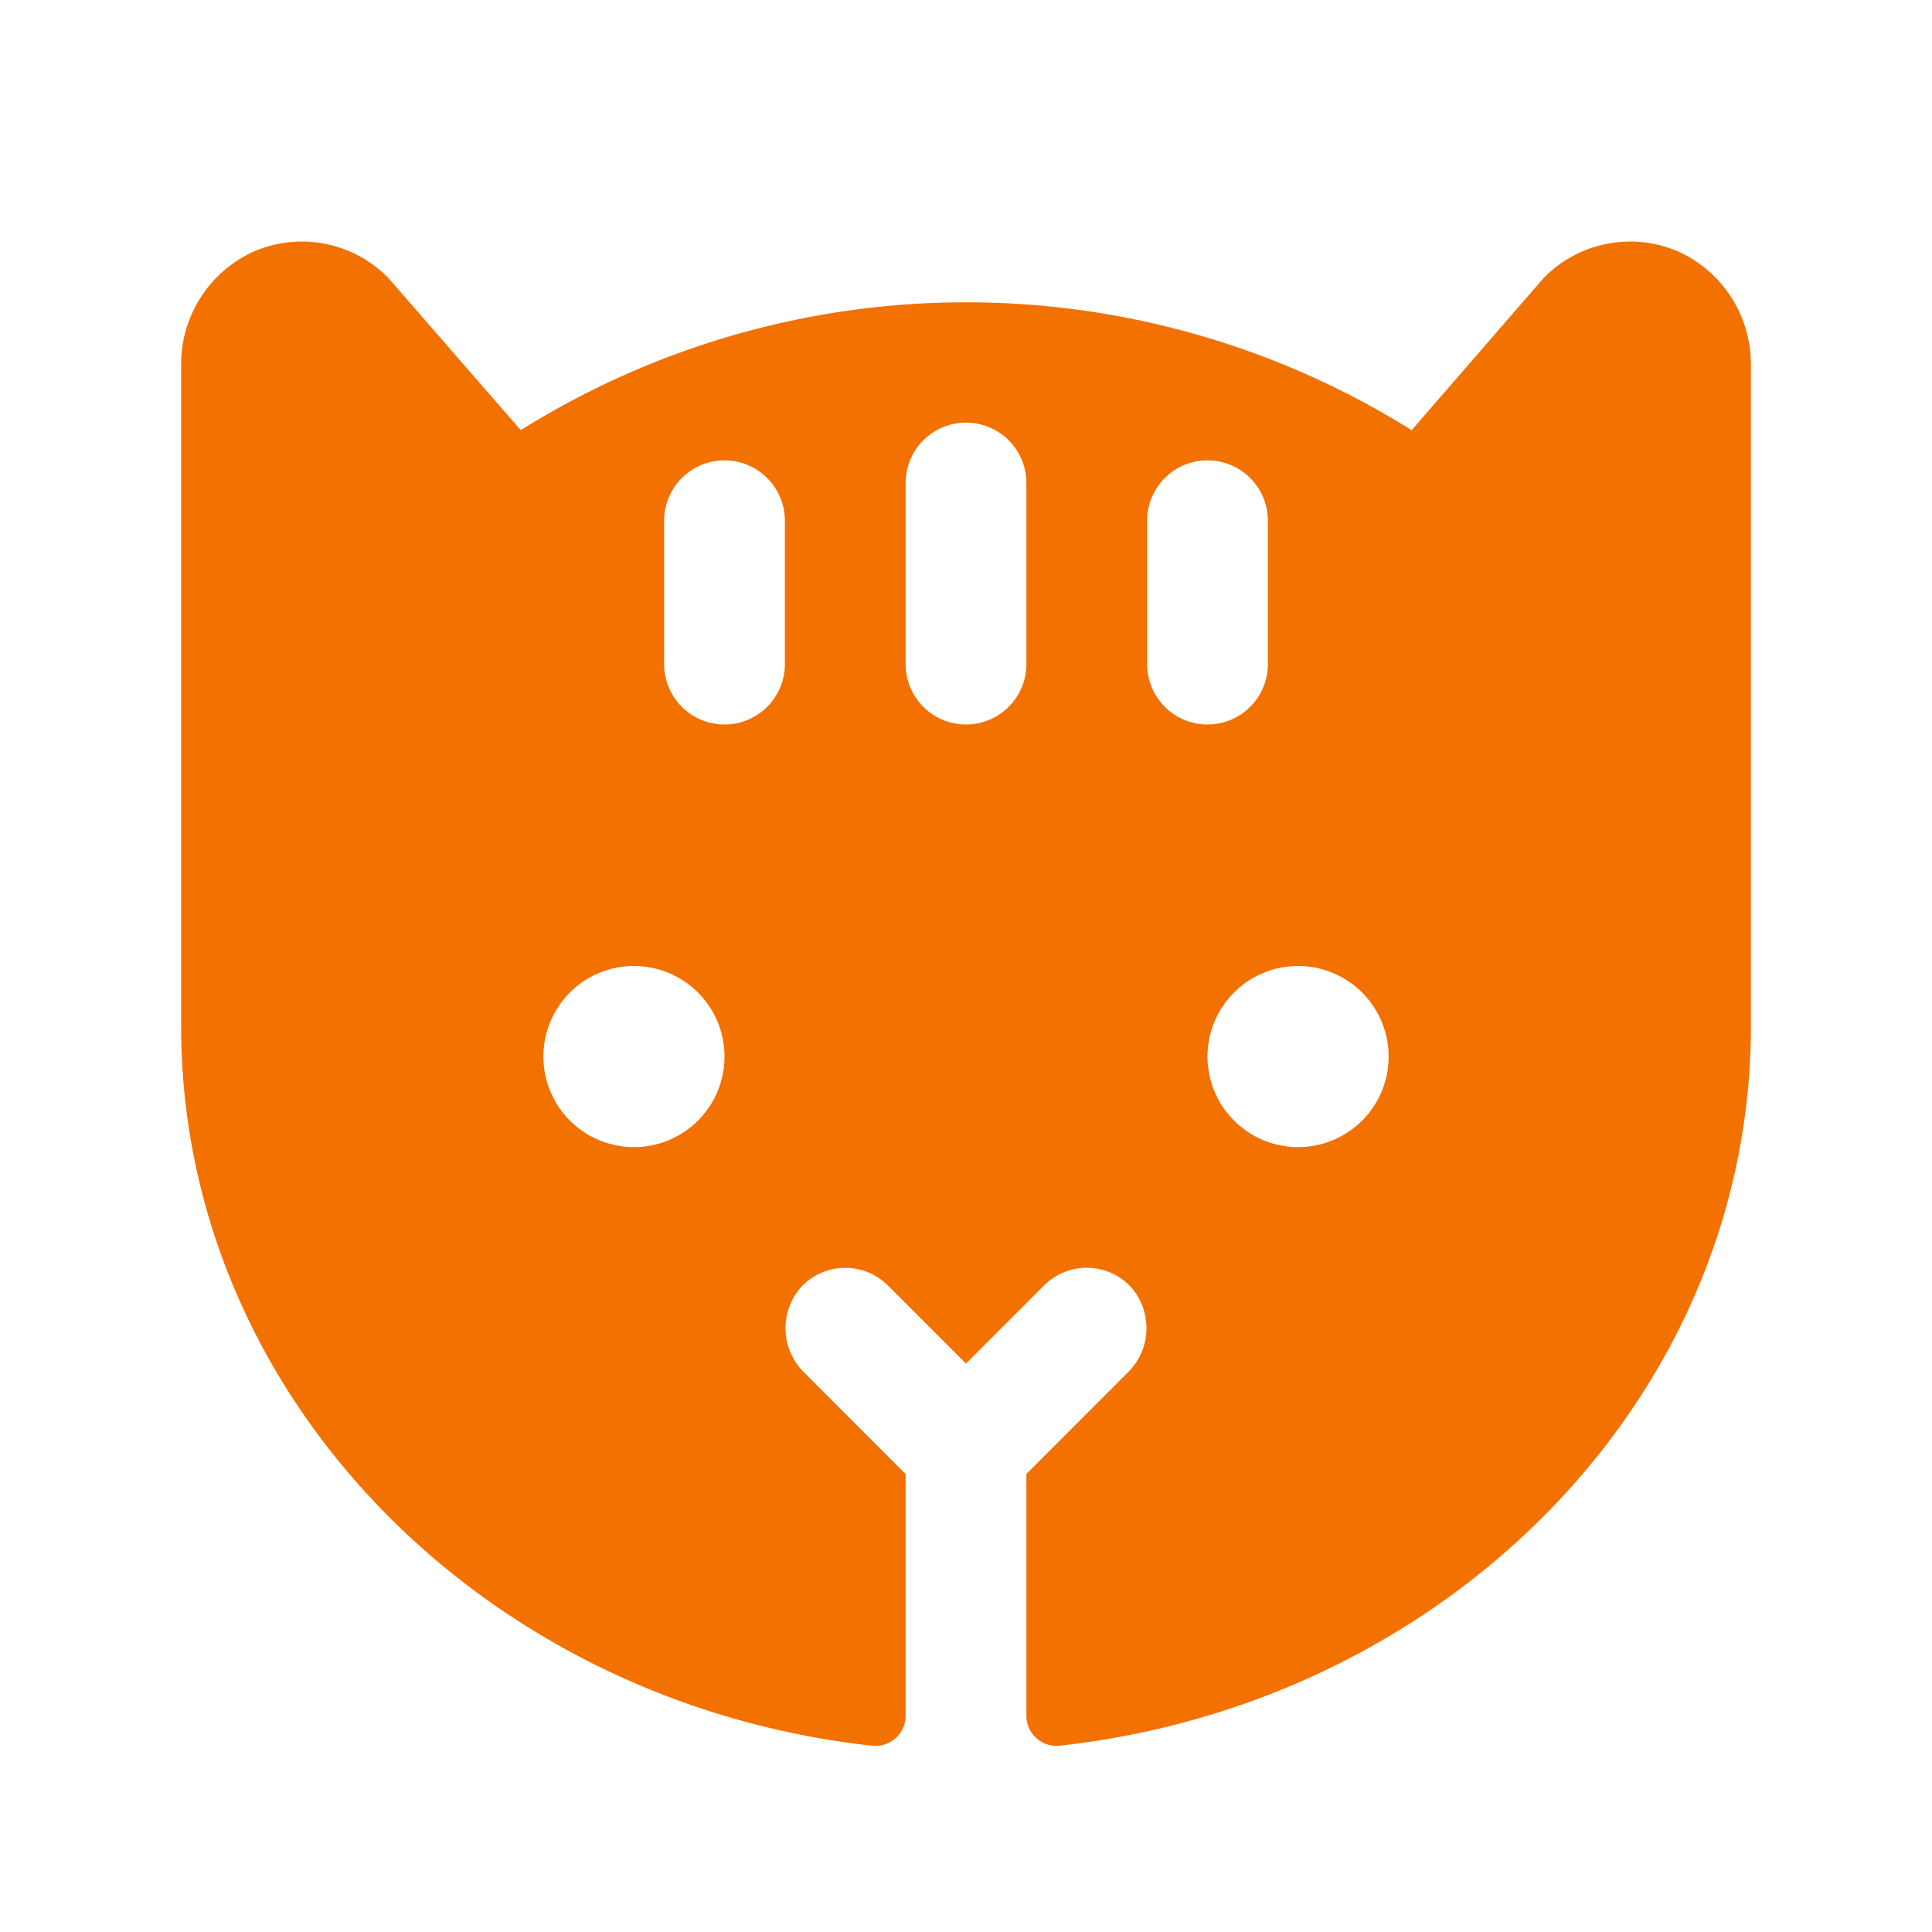 <svg xmlns="http://www.w3.org/2000/svg" width="32" height="32" fill="#F37100" viewBox="0 0 256 256"><path d="M222.83,33.54a16,16,0,0,0-18.14,3.15c-.14.14-.26.27-.38.41L187.05,57A111.28,111.28,0,0,0,69,57L51.69,37.1c-.12-.14-.24-.27-.38-.41a16,16,0,0,0-18.14-3.15A16.4,16.4,0,0,0,24,48.46V136c0,49,40.06,89.63,91.56,95.32a4,4,0,0,0,4.44-4v-32l-13.42-13.43a8.22,8.22,0,0,1-.41-11.37,8,8,0,0,1,11.49-.18L128,180.68l10.34-10.35a8,8,0,0,1,11.49.18,8.22,8.22,0,0,1-.41,11.37L136,195.31v32a4,4,0,0,0,4.44,4C191.94,225.62,232,185,232,136V48.46A16.4,16.4,0,0,0,222.83,33.54ZM84,152a12,12,0,1,1,12-12A12,12,0,0,1,84,152Zm20-64a8,8,0,1,1-16,0V69a8,8,0,0,1,16,0Zm32,0a8,8,0,1,1-16,0V64a8,8,0,0,1,16,0Zm16,0V69a8,8,0,0,1,16,0V88a8,8,0,1,1-16,0Zm20,64a12,12,0,1,1,12-12A12,12,0,0,1,172,152Z"></path></svg>